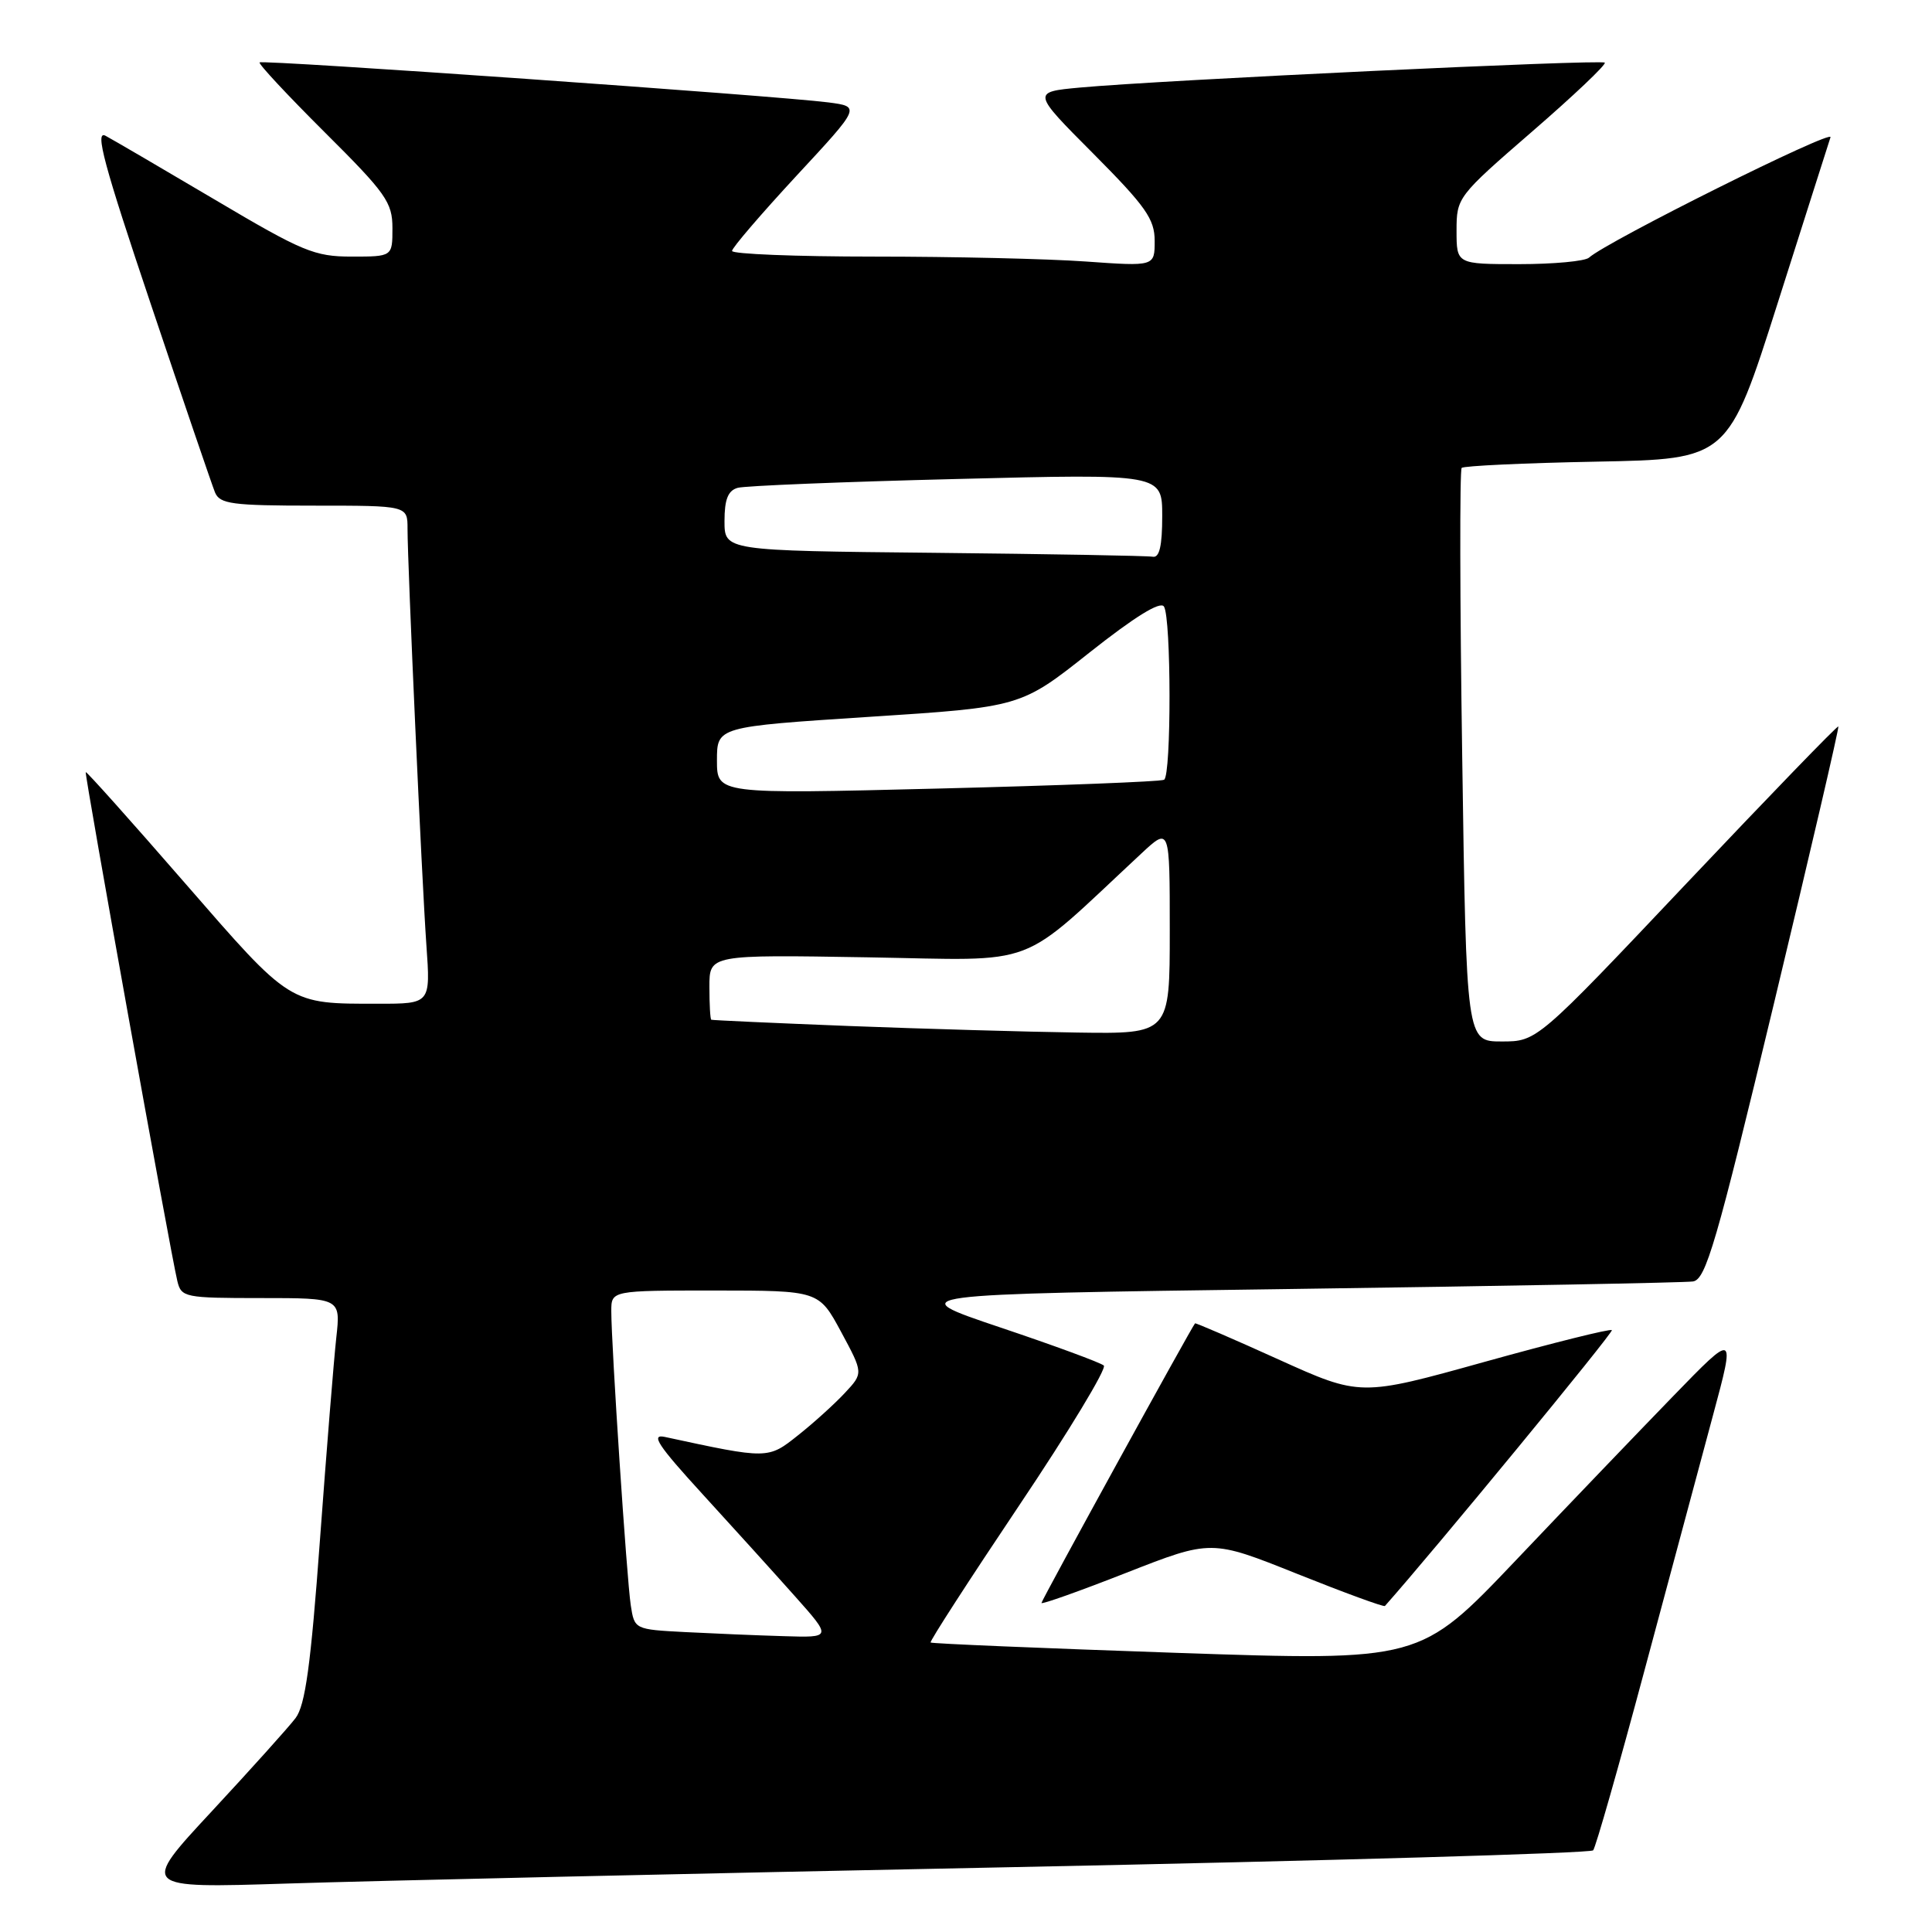<?xml version="1.0" encoding="UTF-8" standalone="no"?>
<!DOCTYPE svg PUBLIC "-//W3C//DTD SVG 1.1//EN" "http://www.w3.org/Graphics/SVG/1.1/DTD/svg11.dtd" >
<svg xmlns="http://www.w3.org/2000/svg" xmlns:xlink="http://www.w3.org/1999/xlink" version="1.1" viewBox="0 0 256 256">
 <g >
 <path fill="currentColor"
d=" M 134.00 247.41 C 176.07 246.56 210.77 245.56 211.10 245.18 C 211.43 244.81 214.47 234.15 217.86 221.50 C 221.25 208.85 225.36 193.55 226.99 187.50 C 229.95 176.50 229.95 176.50 221.70 185.00 C 217.16 189.68 207.75 199.49 200.80 206.81 C 188.15 220.11 188.15 220.11 155.86 219.01 C 138.10 218.40 123.45 217.79 123.31 217.64 C 123.16 217.49 128.44 209.33 135.03 199.50 C 141.63 189.67 146.68 181.31 146.26 180.94 C 145.84 180.56 139.65 178.28 132.50 175.88 C 119.50 171.50 119.50 171.50 170.94 170.80 C 199.22 170.41 223.25 169.96 224.33 169.80 C 226.03 169.54 227.40 164.86 235.05 133.00 C 239.87 112.92 243.72 96.39 243.59 96.26 C 243.46 96.13 234.43 105.47 223.51 117.01 C 203.66 138.00 203.66 138.00 198.98 138.00 C 194.30 138.00 194.30 138.00 193.75 100.25 C 193.44 79.49 193.41 62.27 193.68 62.00 C 193.94 61.73 202.00 61.35 211.57 61.17 C 228.98 60.84 228.98 60.84 235.55 40.17 C 239.16 28.80 242.32 18.91 242.55 18.19 C 242.94 17.03 212.94 31.98 210.55 34.14 C 210.03 34.61 205.87 35.00 201.30 35.00 C 193.00 35.00 193.00 35.00 193.00 30.56 C 193.00 26.17 193.13 26.00 203.03 17.42 C 208.55 12.64 212.87 8.54 212.64 8.30 C 212.18 7.85 153.86 10.61 143.12 11.60 C 136.73 12.19 136.73 12.19 144.87 20.36 C 151.83 27.36 153.00 29.03 153.00 31.92 C 153.00 35.30 153.00 35.30 143.85 34.65 C 138.81 34.29 126.21 34.00 115.85 34.00 C 105.48 34.00 97.00 33.66 97.00 33.25 C 97.00 32.84 100.84 28.37 105.52 23.31 C 114.04 14.13 114.04 14.13 109.77 13.57 C 103.09 12.70 34.78 7.89 34.40 8.27 C 34.21 8.45 38.10 12.62 43.03 17.53 C 51.16 25.62 52.00 26.81 52.00 30.23 C 52.00 34.00 52.00 34.00 46.60 34.00 C 41.67 34.00 40.09 33.34 28.51 26.48 C 21.52 22.35 14.99 18.53 13.98 17.99 C 12.53 17.22 13.77 21.83 19.97 40.26 C 24.26 53.04 28.10 64.29 28.49 65.25 C 29.13 66.78 30.74 67.00 41.61 67.00 C 54.00 67.00 54.00 67.00 54.00 70.06 C 54.00 74.81 55.89 116.56 56.50 125.25 C 57.05 133.00 57.05 133.00 50.15 133.00 C 38.22 133.00 38.64 133.26 24.47 116.97 C 17.37 108.80 11.47 102.20 11.36 102.31 C 11.17 102.51 22.56 165.84 23.50 169.75 C 24.02 171.91 24.47 172.00 34.59 172.00 C 45.14 172.00 45.14 172.00 44.56 177.25 C 44.24 180.14 43.27 192.17 42.40 203.99 C 41.18 220.68 40.45 225.96 39.16 227.66 C 38.25 228.86 33.25 234.42 28.05 240.02 C 18.59 250.20 18.59 250.20 38.05 249.58 C 48.75 249.23 91.92 248.25 134.00 247.41 Z  M 171.87 208.54 C 178.12 211.04 183.36 212.96 183.51 212.80 C 189.81 205.72 213.85 176.51 213.58 176.25 C 213.37 176.04 205.79 177.93 196.73 180.45 C 180.26 185.04 180.26 185.04 169.38 180.12 C 163.40 177.41 158.43 175.27 158.35 175.35 C 157.92 175.79 138.00 212.05 138.00 212.40 C 138.00 212.63 143.06 210.83 149.25 208.40 C 160.50 203.99 160.50 203.99 171.87 208.54 Z  M 90.79 216.26 C 84.09 215.91 84.07 215.90 83.58 212.71 C 83.05 209.26 81.00 178.25 81.00 173.73 C 81.00 171.00 81.00 171.00 94.75 171.00 C 108.50 171.01 108.50 171.01 111.45 176.48 C 114.40 181.95 114.40 181.95 111.95 184.57 C 110.60 186.02 107.82 188.54 105.76 190.17 C 101.76 193.36 101.79 193.36 88.09 190.40 C 86.17 189.99 87.18 191.52 93.09 197.98 C 97.17 202.44 102.69 208.54 105.36 211.54 C 110.22 217.00 110.22 217.00 103.86 216.80 C 100.36 216.70 94.48 216.45 90.79 216.26 Z  M 112.50 135.95 C 102.60 135.56 94.39 135.19 94.25 135.12 C 94.11 135.06 94.00 133.09 94.00 130.75 C 94.00 126.50 94.00 126.50 114.95 126.85 C 138.16 127.24 134.57 128.60 151.25 113.08 C 155.00 109.59 155.00 109.59 155.00 123.30 C 155.00 137.00 155.00 137.00 142.75 136.82 C 136.01 136.72 122.40 136.33 112.50 135.95 Z  M 95.00 100.76 C 95.00 96.30 95.00 96.30 115.12 94.99 C 135.25 93.69 135.25 93.69 144.37 86.46 C 150.35 81.73 153.75 79.62 154.23 80.37 C 155.20 81.86 155.22 102.75 154.25 103.32 C 153.84 103.57 140.34 104.09 124.25 104.49 C 95.00 105.22 95.00 105.22 95.00 100.76 Z  M 123.75 73.25 C 96.00 72.97 96.00 72.97 96.00 69.05 C 96.00 66.18 96.46 65.00 97.75 64.64 C 98.71 64.37 111.76 63.84 126.75 63.47 C 154.00 62.78 154.00 62.78 154.00 68.39 C 154.00 72.34 153.63 73.93 152.75 73.77 C 152.06 73.64 139.01 73.41 123.75 73.25 Z "/>
</g>
</svg>